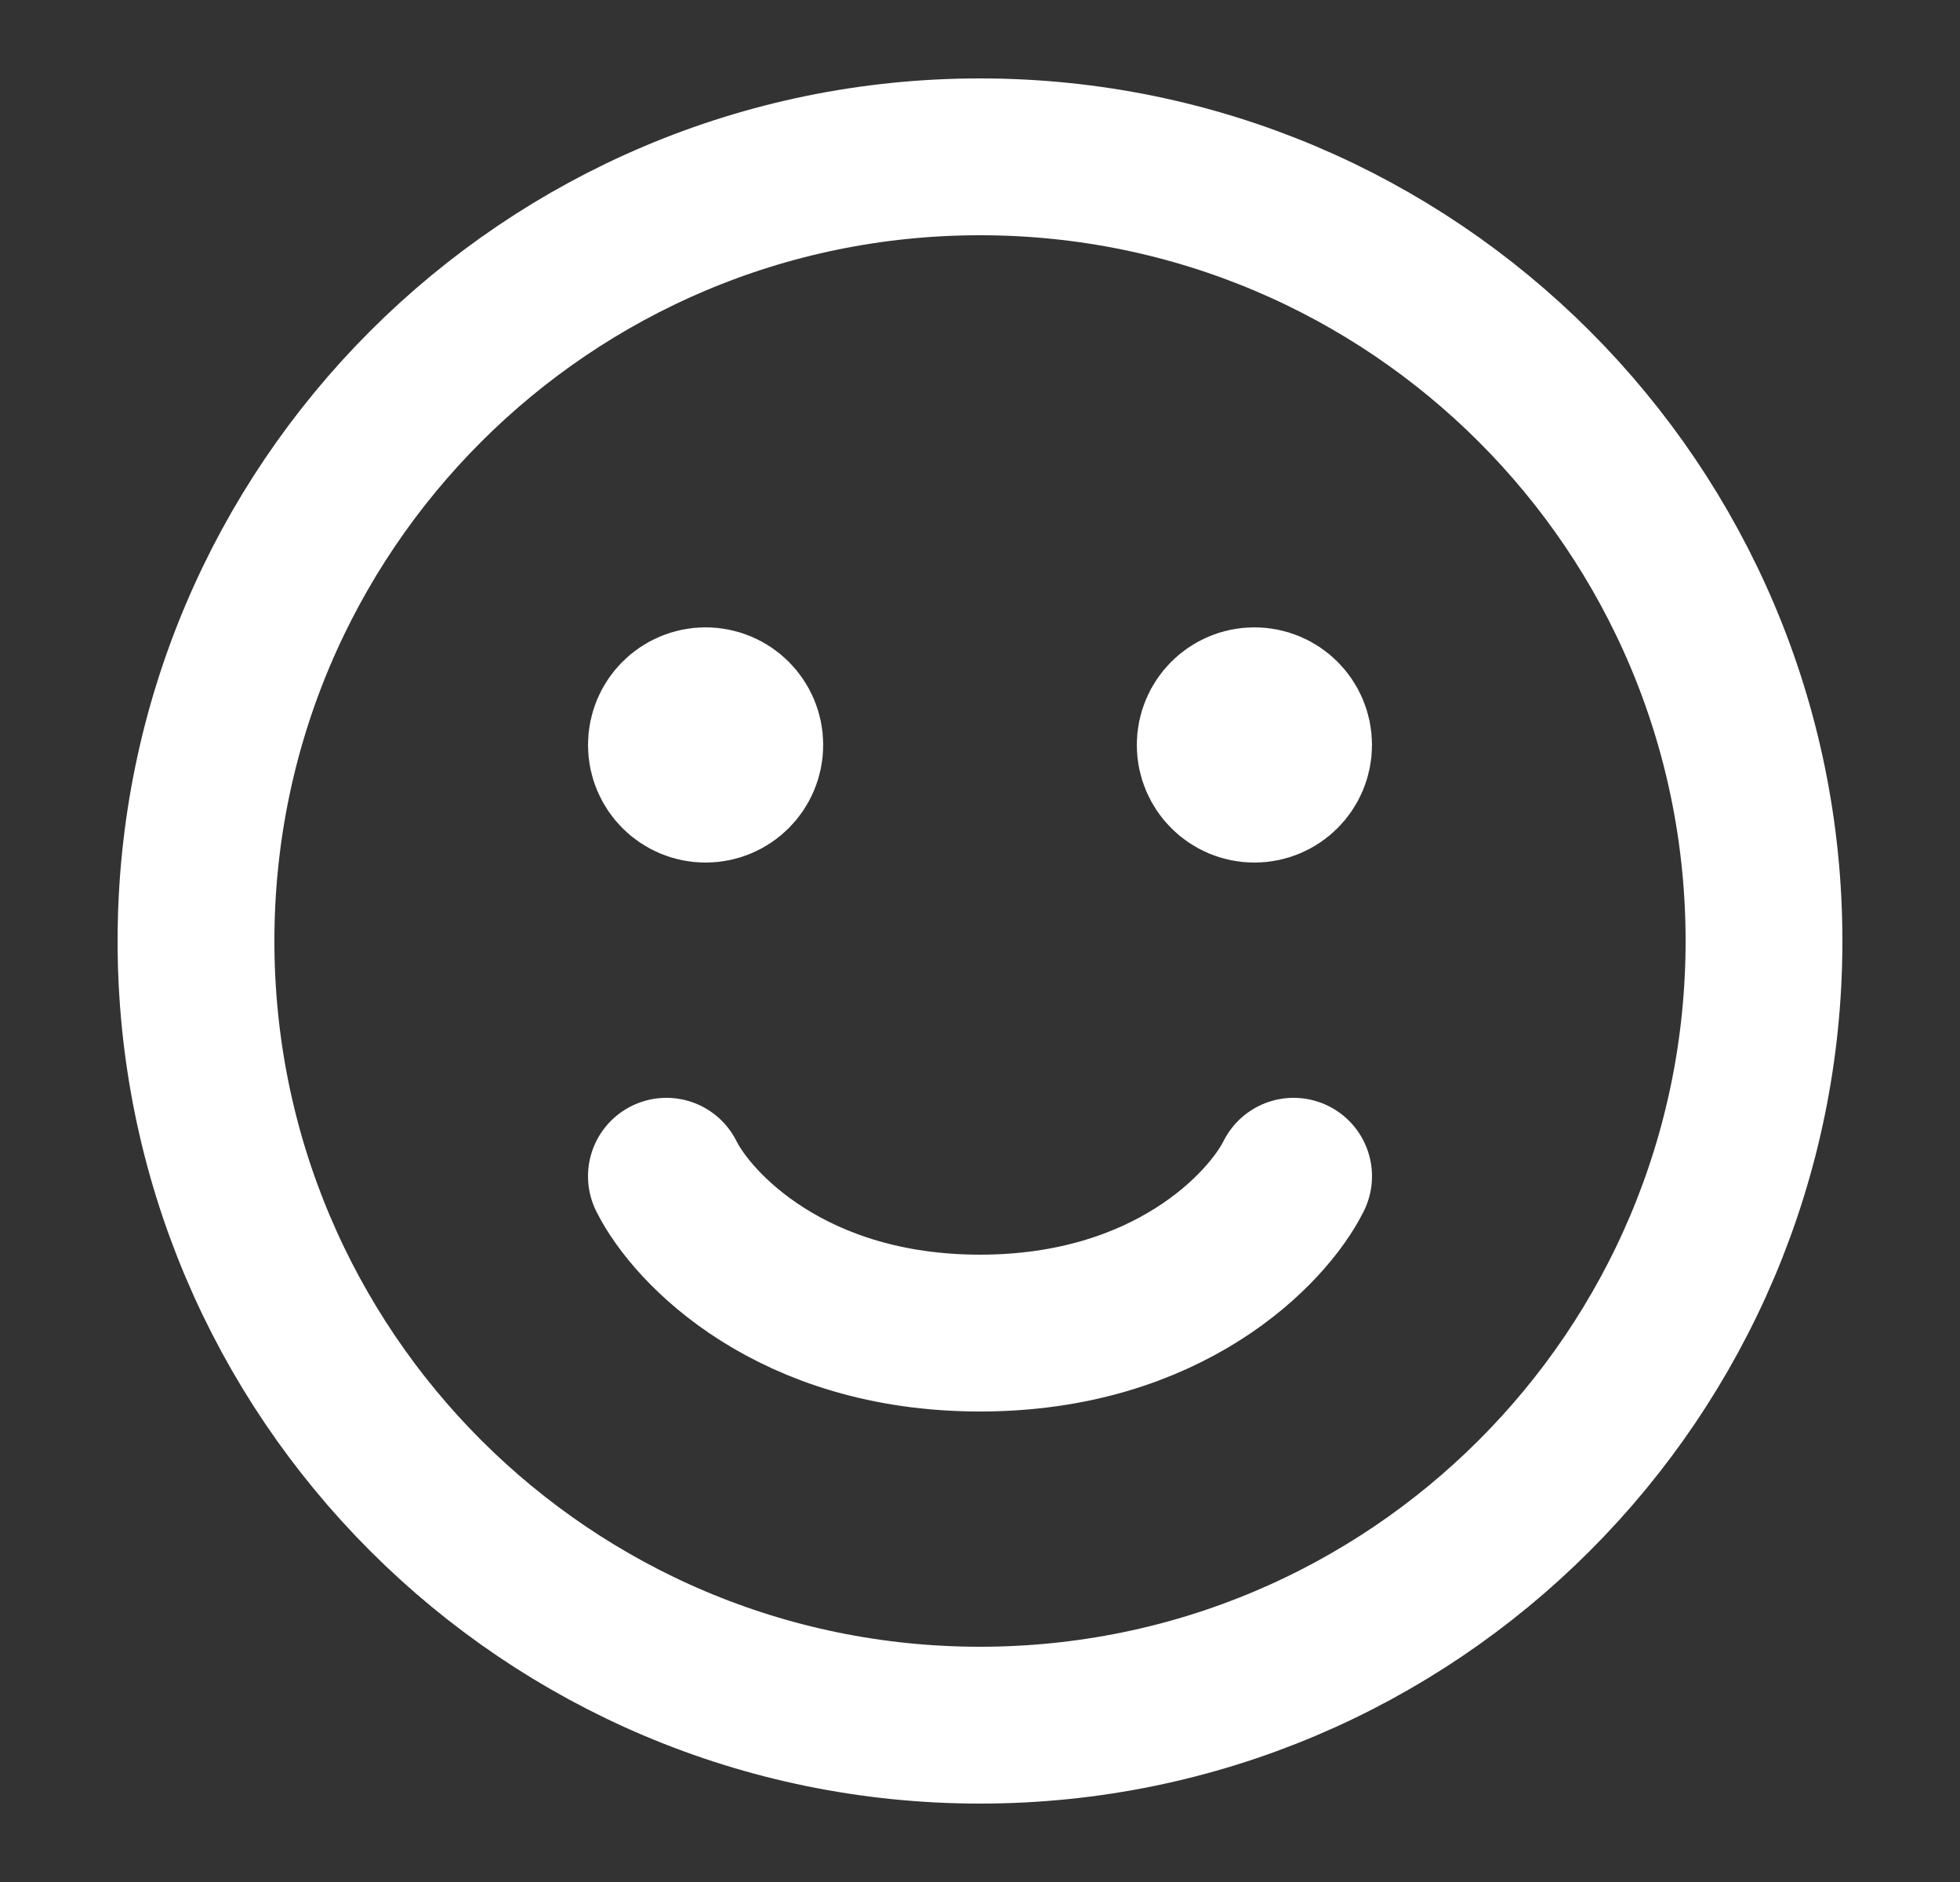 <svg width="25" height="24" viewBox="0 0 25 24" fill="none" xmlns="http://www.w3.org/2000/svg">
<rect x="0" y="0" width="25" height="24" fill="#333333" stroke="none"/>
<path d="M8.5 15C8.833 15.667 10.1 17 12.5 17C14.9 17 16.167 15.667 16.5 15M8.812 9.312H9.187M8.812 9.687H9.187M15.812 9.312H16.187M15.812 9.687H16.187M22.5 12C22.5 17.523 18.023 22 12.5 22C6.977 22 2.5 17.523 2.5 12C2.5 6.477 6.977 2 12.5 2C18.023 2 22.5 6.477 22.5 12ZM9.5 9.5C9.5 9.776 9.276 10 9 10C8.724 10 8.5 9.776 8.5 9.5C8.5 9.224 8.724 9 9 9C9.276 9 9.5 9.224 9.5 9.5ZM16.5 9.5C16.5 9.776 16.276 10 16 10C15.724 10 15.5 9.776 15.5 9.5C15.5 9.224 15.724 9 16 9C16.276 9 16.5 9.224 16.5 9.5Z" stroke="white" stroke-width="2" stroke-linecap="round"/>
</svg>

